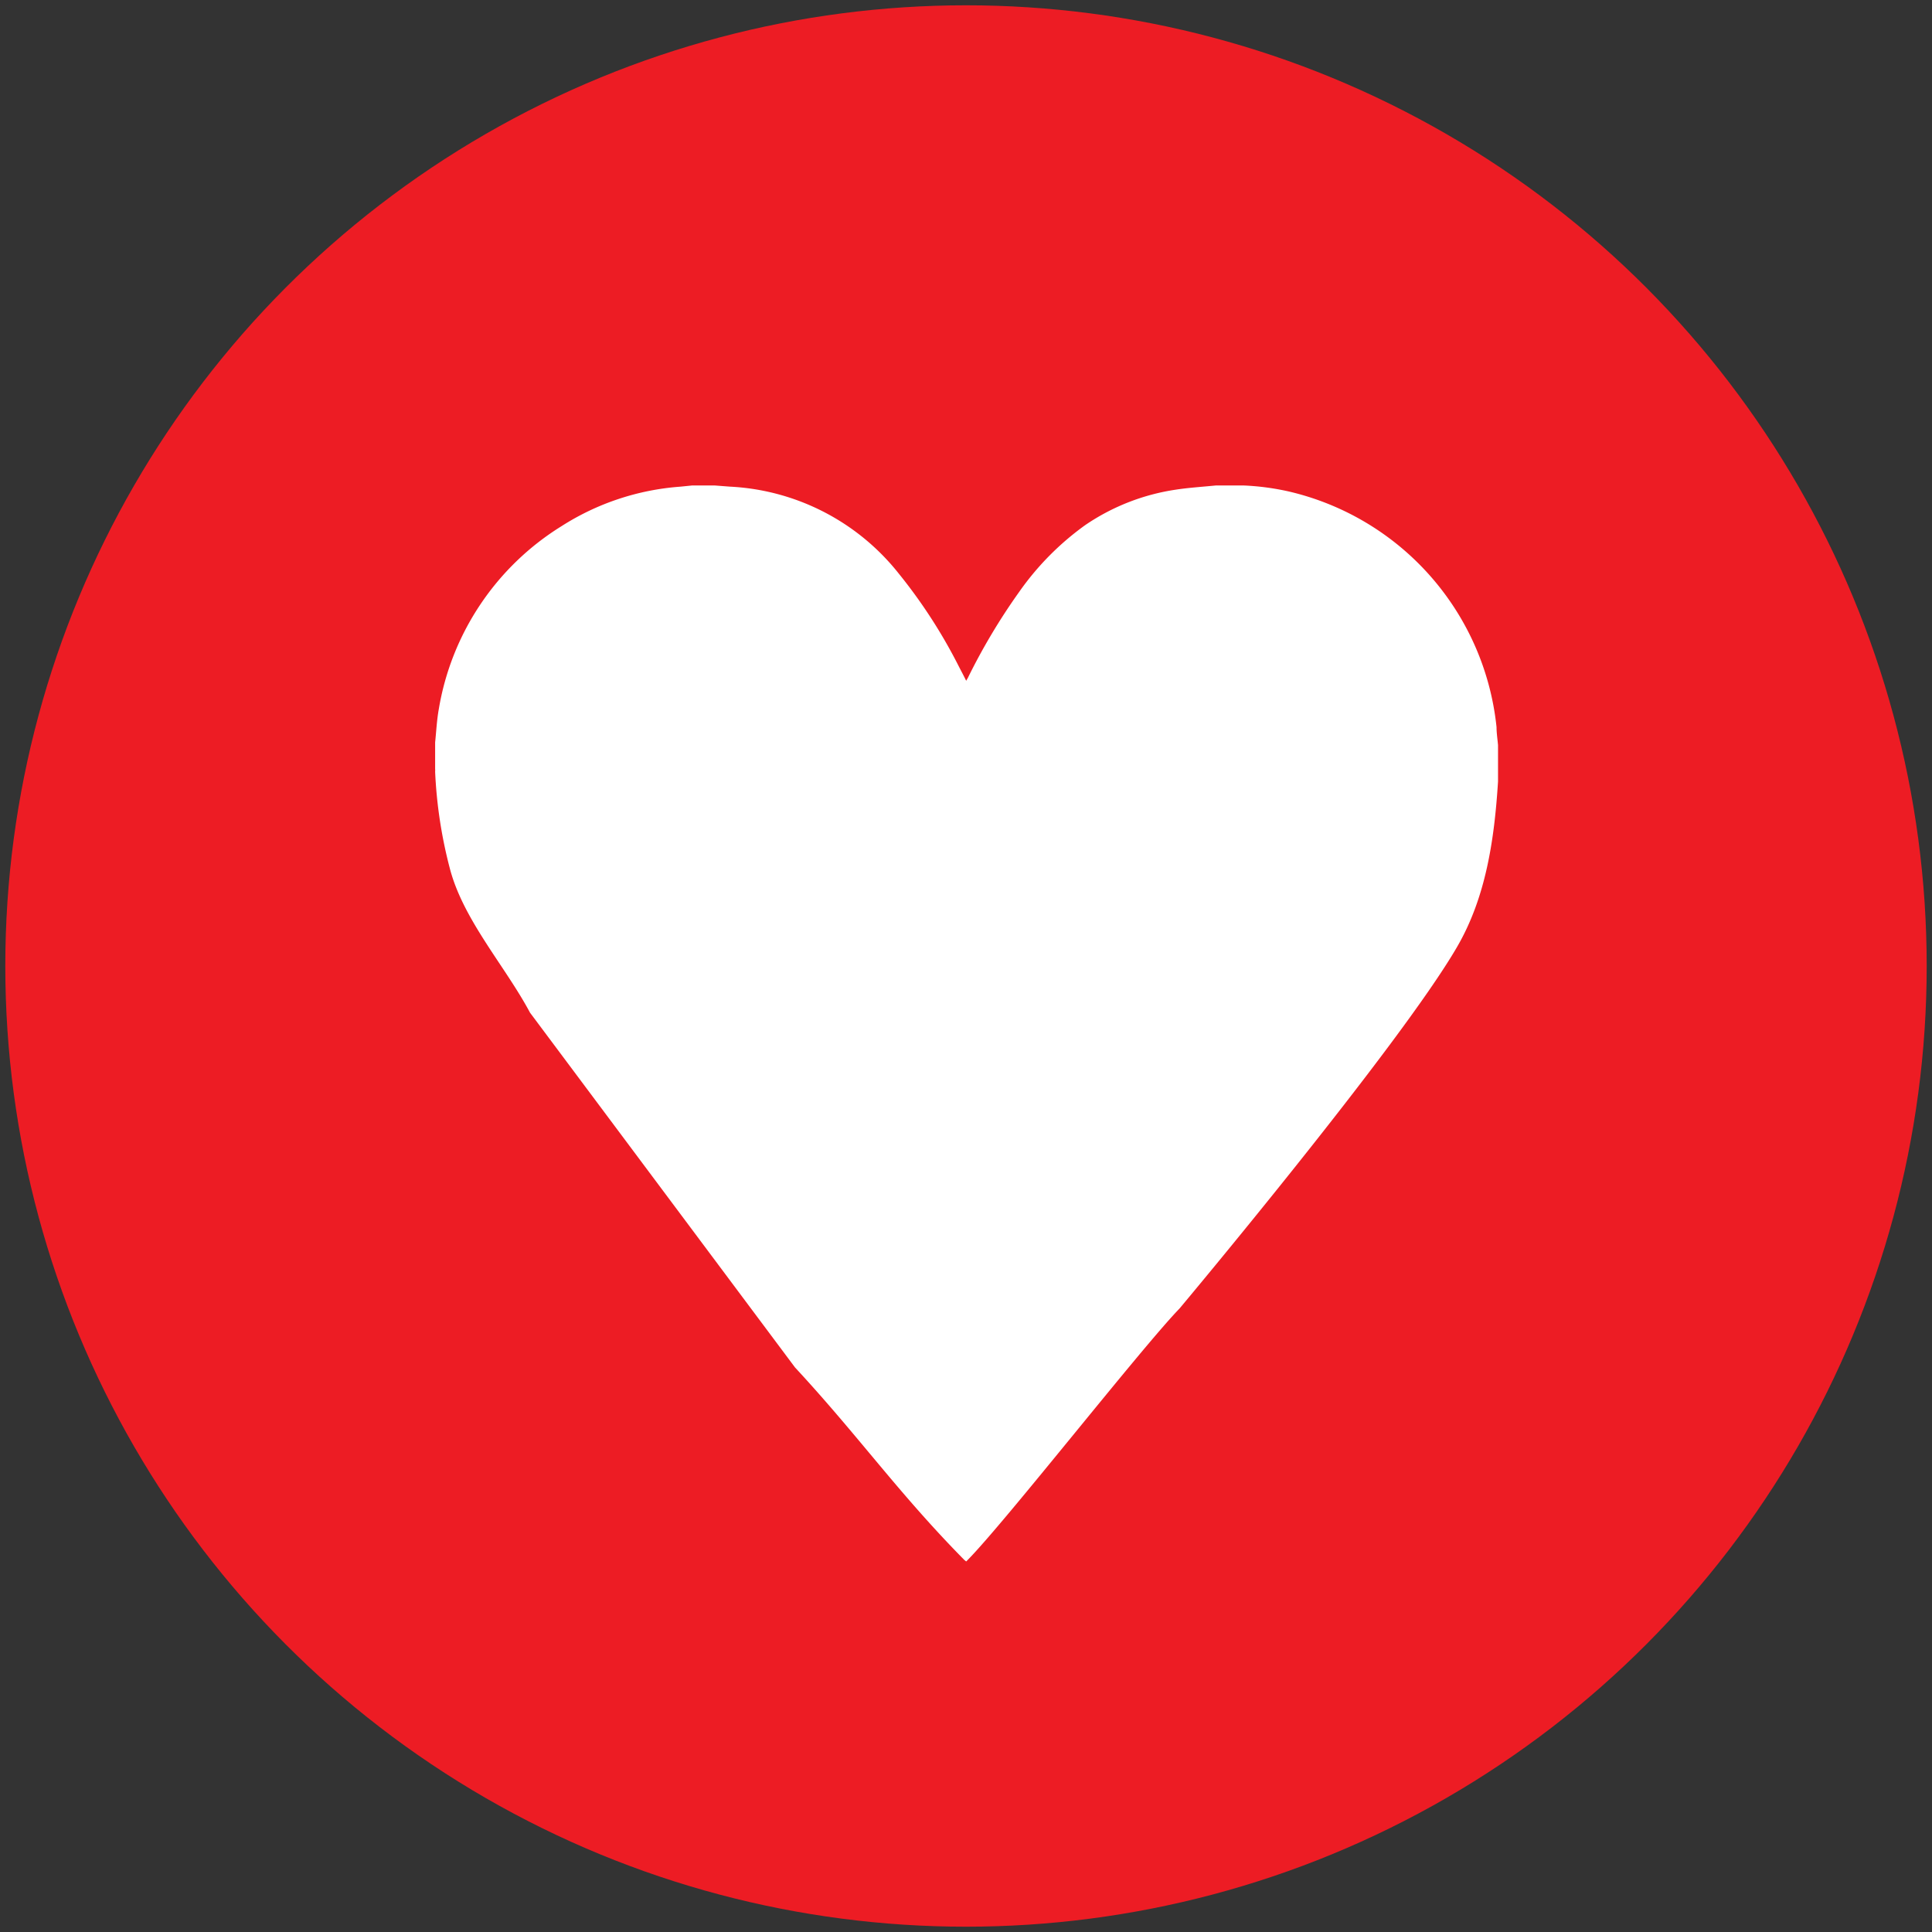 <svg id="Livello_1" data-name="Livello 1" xmlns="http://www.w3.org/2000/svg" viewBox="0 0 116.64 116.64"><rect x="0" y="0" width="116.64" height="116.64" fill="#333333" stroke="none"/><defs><style>.cls-1{fill:#ed1c24;}.cls-2{fill:#fff;}</style></defs><title>BPM</title><circle class="cls-1" cx="58.32" cy="58.32" r="58"/><path class="cls-2" d="M48,82.56,32,61.14c-1.51-2.83-4.05-5.62-4.85-8.74a27.76,27.76,0,0,1-.88-5.81,1.1,1.1,0,0,0,0-.18V45l0-.18c.07-.67.1-1.33.22-2a16.11,16.11,0,0,1,7.42-11.06,15.39,15.39,0,0,1,7.18-2.38l.69-.07h1.38l.91.07a13.88,13.88,0,0,1,10.2,5.26,31.51,31.51,0,0,1,3.62,5.6c.15.29.3.57.44.86l0,0,.1-.17a37.08,37.08,0,0,1,3.09-5.18,16.93,16.93,0,0,1,4-4.05A13.11,13.11,0,0,1,71,29.56c.79-.12,1.6-.17,2.4-.25l.15,0h1.39l.16,0a15.37,15.37,0,0,1,2.7.36A16.34,16.34,0,0,1,90.35,43.9c0,.36.06.73.09,1.09v1.42c0,.26,0,.52,0,.77-.22,3.5-.73,7-2.48,10C84.48,63.17,71.21,79,71.21,79c-2.27,2.34-10.48,12.83-12.77,15.16l-.11.11-.12-.1c-4-4.06-6.32-7.41-10.2-11.6"/></svg>